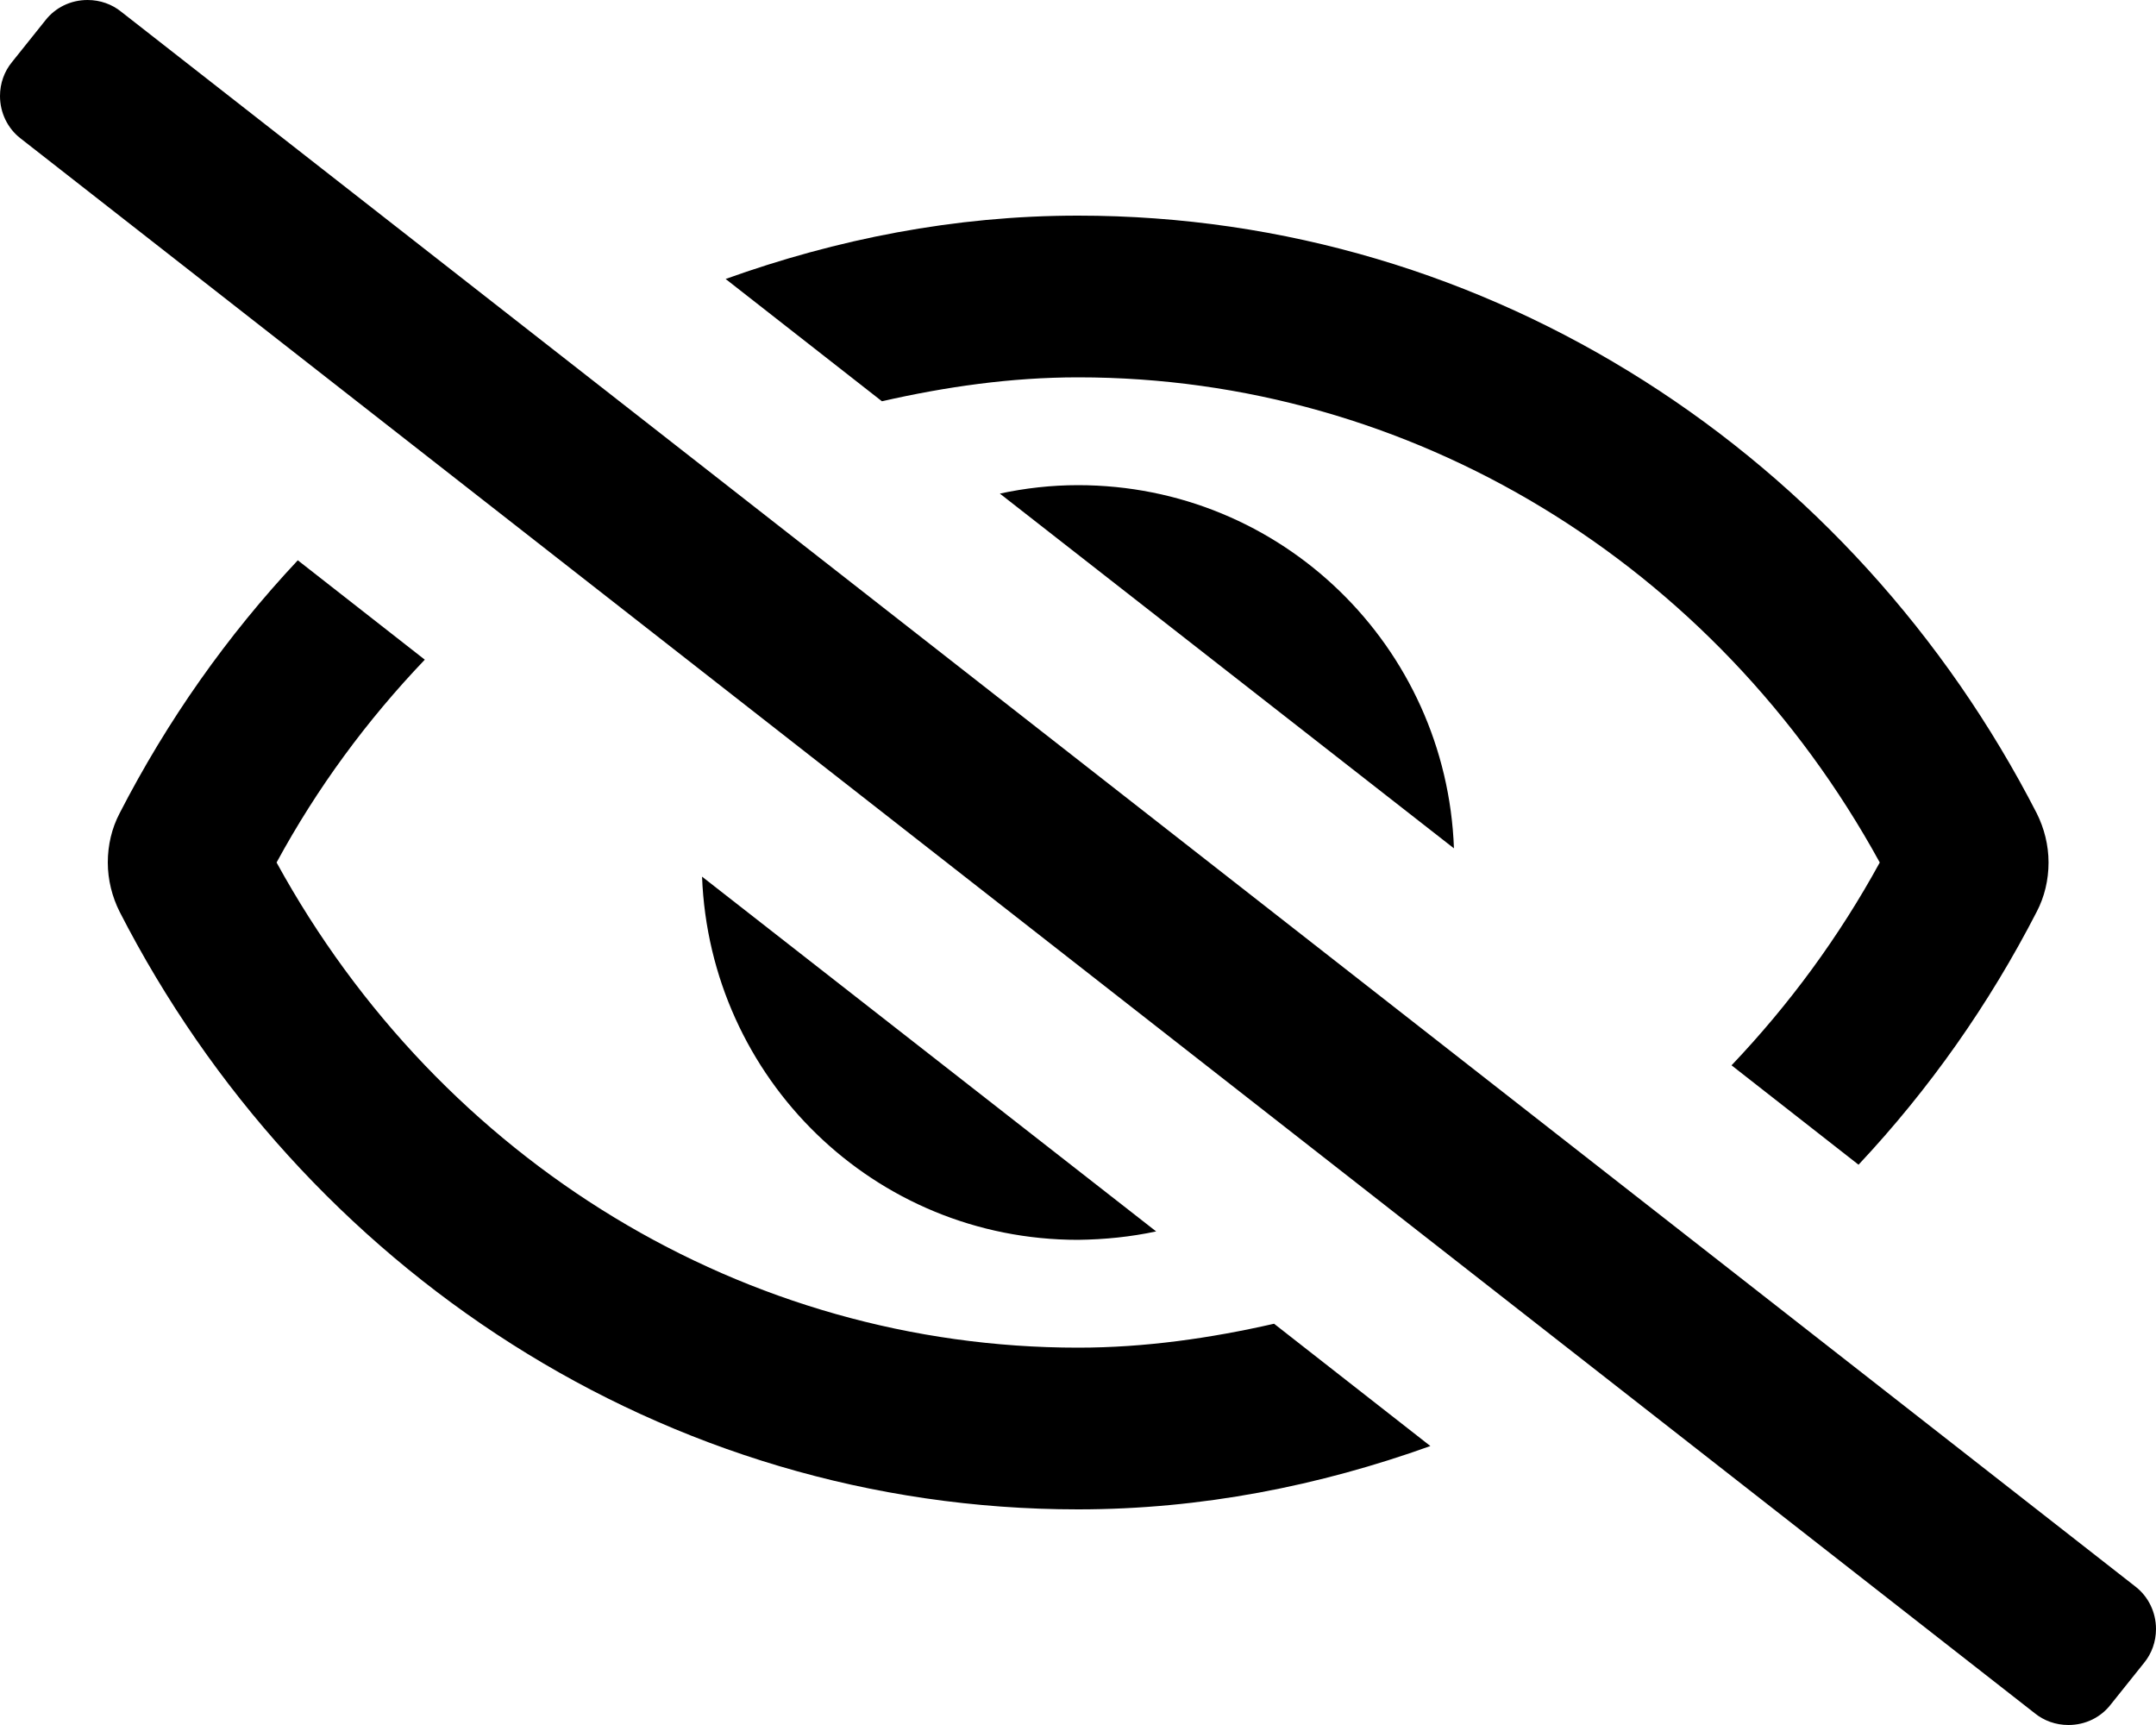 <svg xmlns="http://www.w3.org/2000/svg" width="100%" height="100%" viewBox="0 0 640 512"><path fill="currentColor" d="M634 471c3.7 2.9 6 7.5 6 12.5 0 3.8-1.3 7.3-3.5 10l-10 12.5c-2.9 3.7-7.4 6-12.5 6-3.8 0-7.3-1.3-10-3.5l-598-467.5c-3.7-2.9-6-7.5-6-12.5 0-3.8 1.3-7.3 3.5-10l10-12.5c2.9-3.7 7.4-6 12.5-6 3.8 0 7.3 1.3 10 3.5zM296.8 146.5c7.5-1.6 15.2-2.5 23.2-2.5 60.5 0 109.4 47.9 111.6 107.8zM343.2 365.5c-7.5 1.6-15.2 2.4-23.2 2.5-60.5 0-109.3-47.9-111.6-107.8zM320 112c-19.9 0-39.3 2.8-58.2 7.1l-46.4-36.3c32.9-11.8 67.9-18.8 104.6-18.8 122.9 0 230.3 71.6 284.6 177.4 2.2 4.4 3.5 9.4 3.5 14.6 0 5.2-1.2 10.2-3.5 14.6-14.2 27.6-31.9 52.7-52.9 75.1l-37.7-29.5c17.2-18.1 31.9-38.1 44-60.2-48.8-89-139.3-144-237.9-144zM320 400c19.9 0 39.3-2.8 58.2-7.1l46.4 36.3c-32.9 11.8-67.9 18.8-104.6 18.8-122.9 0-230.3-71.6-284.5-177.4-2.2-4.4-3.5-9.4-3.5-14.6 0-5.2 1.2-10.2 3.5-14.6 14.2-27.6 31.9-52.7 52.9-75.1l37.7 29.5c-17.2 18-32 38.1-44 60.2 48.8 89 139.3 144 237.9 144z" /></svg>